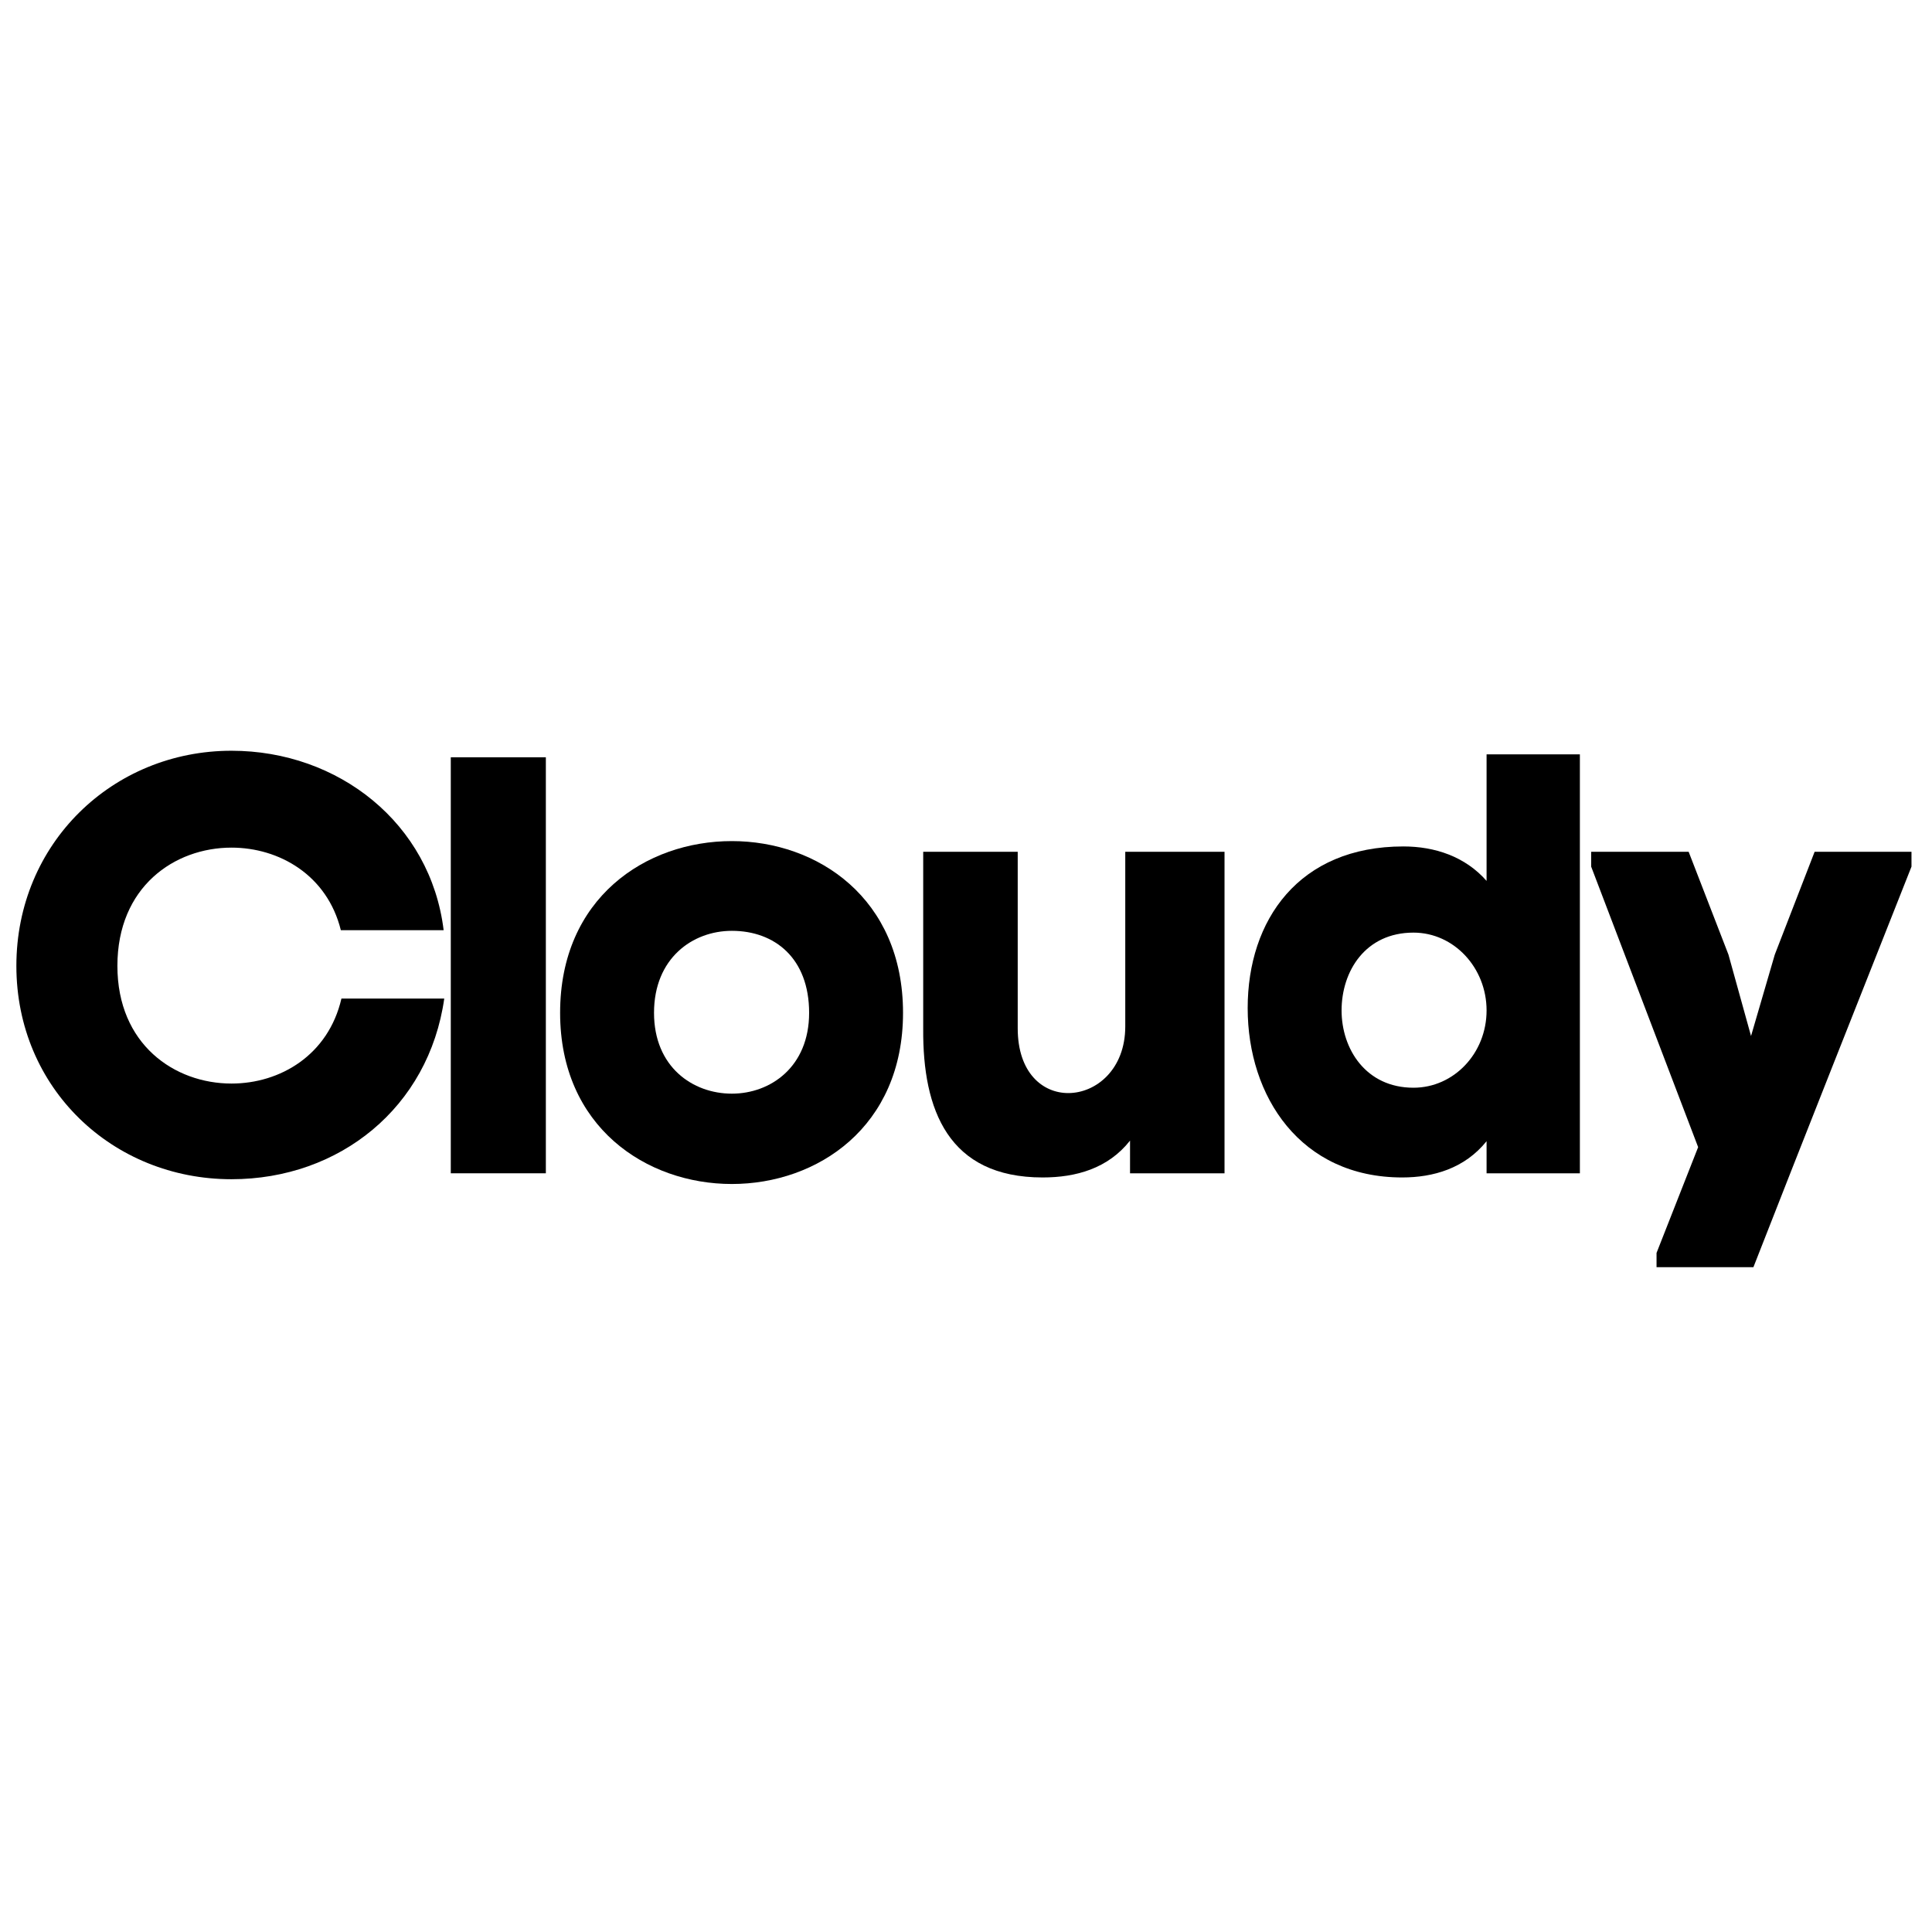 <svg xmlns="http://www.w3.org/2000/svg" xmlns:xlink="http://www.w3.org/1999/xlink" width="300" zoomAndPan="magnify" viewBox="0 0 375 375" height="300" preserveAspectRatio="xMidYMid meet" version="1.0"><defs><g/></defs><g fill="#000000" fill-opacity="1"><g transform="translate(-0.861, 227.735)"><g><path d="M 23.648 -40.258 C 23.648 -55.598 34.719 -63.211 45.793 -63.211 C 55.023 -63.211 64.367 -57.906 67.02 -47.18 L 86.973 -47.18 C 84.438 -67.941 66.559 -82.016 45.793 -82.016 C 22.723 -82.016 4.039 -64.02 4.039 -40.258 C 4.039 -16.496 22.723 1.152 45.793 1.152 C 66.789 1.152 84.09 -12.805 87.09 -33.914 L 67.133 -33.914 C 64.598 -22.953 55.254 -17.418 45.793 -17.418 C 34.719 -17.418 23.648 -25.031 23.648 -40.258 Z M 23.648 -40.258 "/></g></g></g><g fill="#000000" fill-opacity="1"><g transform="translate(84.727, 227.735)"><g><path d="M 21.223 -80.746 L 2.77 -80.746 L 2.77 0 L 21.223 0 Z M 21.223 -80.746 "/></g></g></g><g fill="#000000" fill-opacity="1"><g transform="translate(108.257, 227.735)"><g><path d="M 67.02 -31.145 C 67.02 -53.406 50.406 -64.48 33.797 -64.48 C 17.07 -64.48 0.461 -53.406 0.461 -31.145 C 0.461 -8.996 17.188 2.078 33.797 2.078 C 50.406 2.078 67.02 -8.996 67.02 -31.145 Z M 18.688 -31.145 C 18.688 -41.758 26.184 -47.062 33.797 -47.062 C 42.102 -47.062 48.793 -41.758 48.793 -31.145 C 48.793 -20.648 41.297 -15.457 33.797 -15.457 C 26.184 -15.457 18.688 -20.648 18.688 -31.145 Z M 18.688 -31.145 "/></g></g></g><g fill="#000000" fill-opacity="1"><g transform="translate(176.081, 227.735)"><g><path d="M 43.258 -6.344 L 43.258 0 L 61.598 0 L 61.598 -62.406 L 42.332 -62.406 L 42.332 -28.492 C 42.332 -20.188 36.68 -15.57 31.262 -15.57 C 26.301 -15.57 21.457 -19.496 21.457 -28.145 L 21.457 -62.406 L 3.113 -62.406 L 3.113 -28.031 C 3 -12.344 7.961 0.809 26.301 0.809 C 32.758 0.809 38.988 -0.922 43.258 -6.344 Z M 43.258 -6.344 "/></g></g></g><g fill="#000000" fill-opacity="1"><g transform="translate(240.56, 227.735)"><g><path d="M 31.836 -63.441 C 11.535 -63.441 1.613 -49.141 1.613 -32.066 C 1.613 -14.879 11.883 0.809 31.605 0.809 C 37.605 0.809 43.719 -0.922 47.984 -6.23 L 47.984 0 L 66.094 0 L 66.094 -81.32 L 47.984 -81.32 L 47.984 -56.754 C 43.832 -61.48 37.949 -63.441 31.836 -63.441 Z M 33.797 -16.609 C 24.57 -16.609 19.84 -24.109 19.84 -31.605 C 19.84 -39.219 24.453 -46.715 33.797 -46.715 C 41.641 -46.715 47.984 -39.91 47.984 -31.605 C 47.984 -23.301 41.641 -16.609 33.797 -16.609 Z M 33.797 -16.609 "/></g></g></g><g fill="#000000" fill-opacity="1"><g transform="translate(309.538, 227.735)"><g><path d="M 61.48 -59.52 L 61.48 -62.406 L 42.68 -62.406 L 34.949 -42.449 L 30.336 -26.645 L 25.953 -42.449 L 18.227 -62.406 L -0.691 -62.406 L -0.691 -59.52 L 20.07 -5.074 L 11.996 15.457 L 11.996 18.227 L 30.797 18.227 C 40.949 -7.727 51.215 -33.566 61.48 -59.52 Z M 61.48 -59.52 "/></g></g></g></svg>